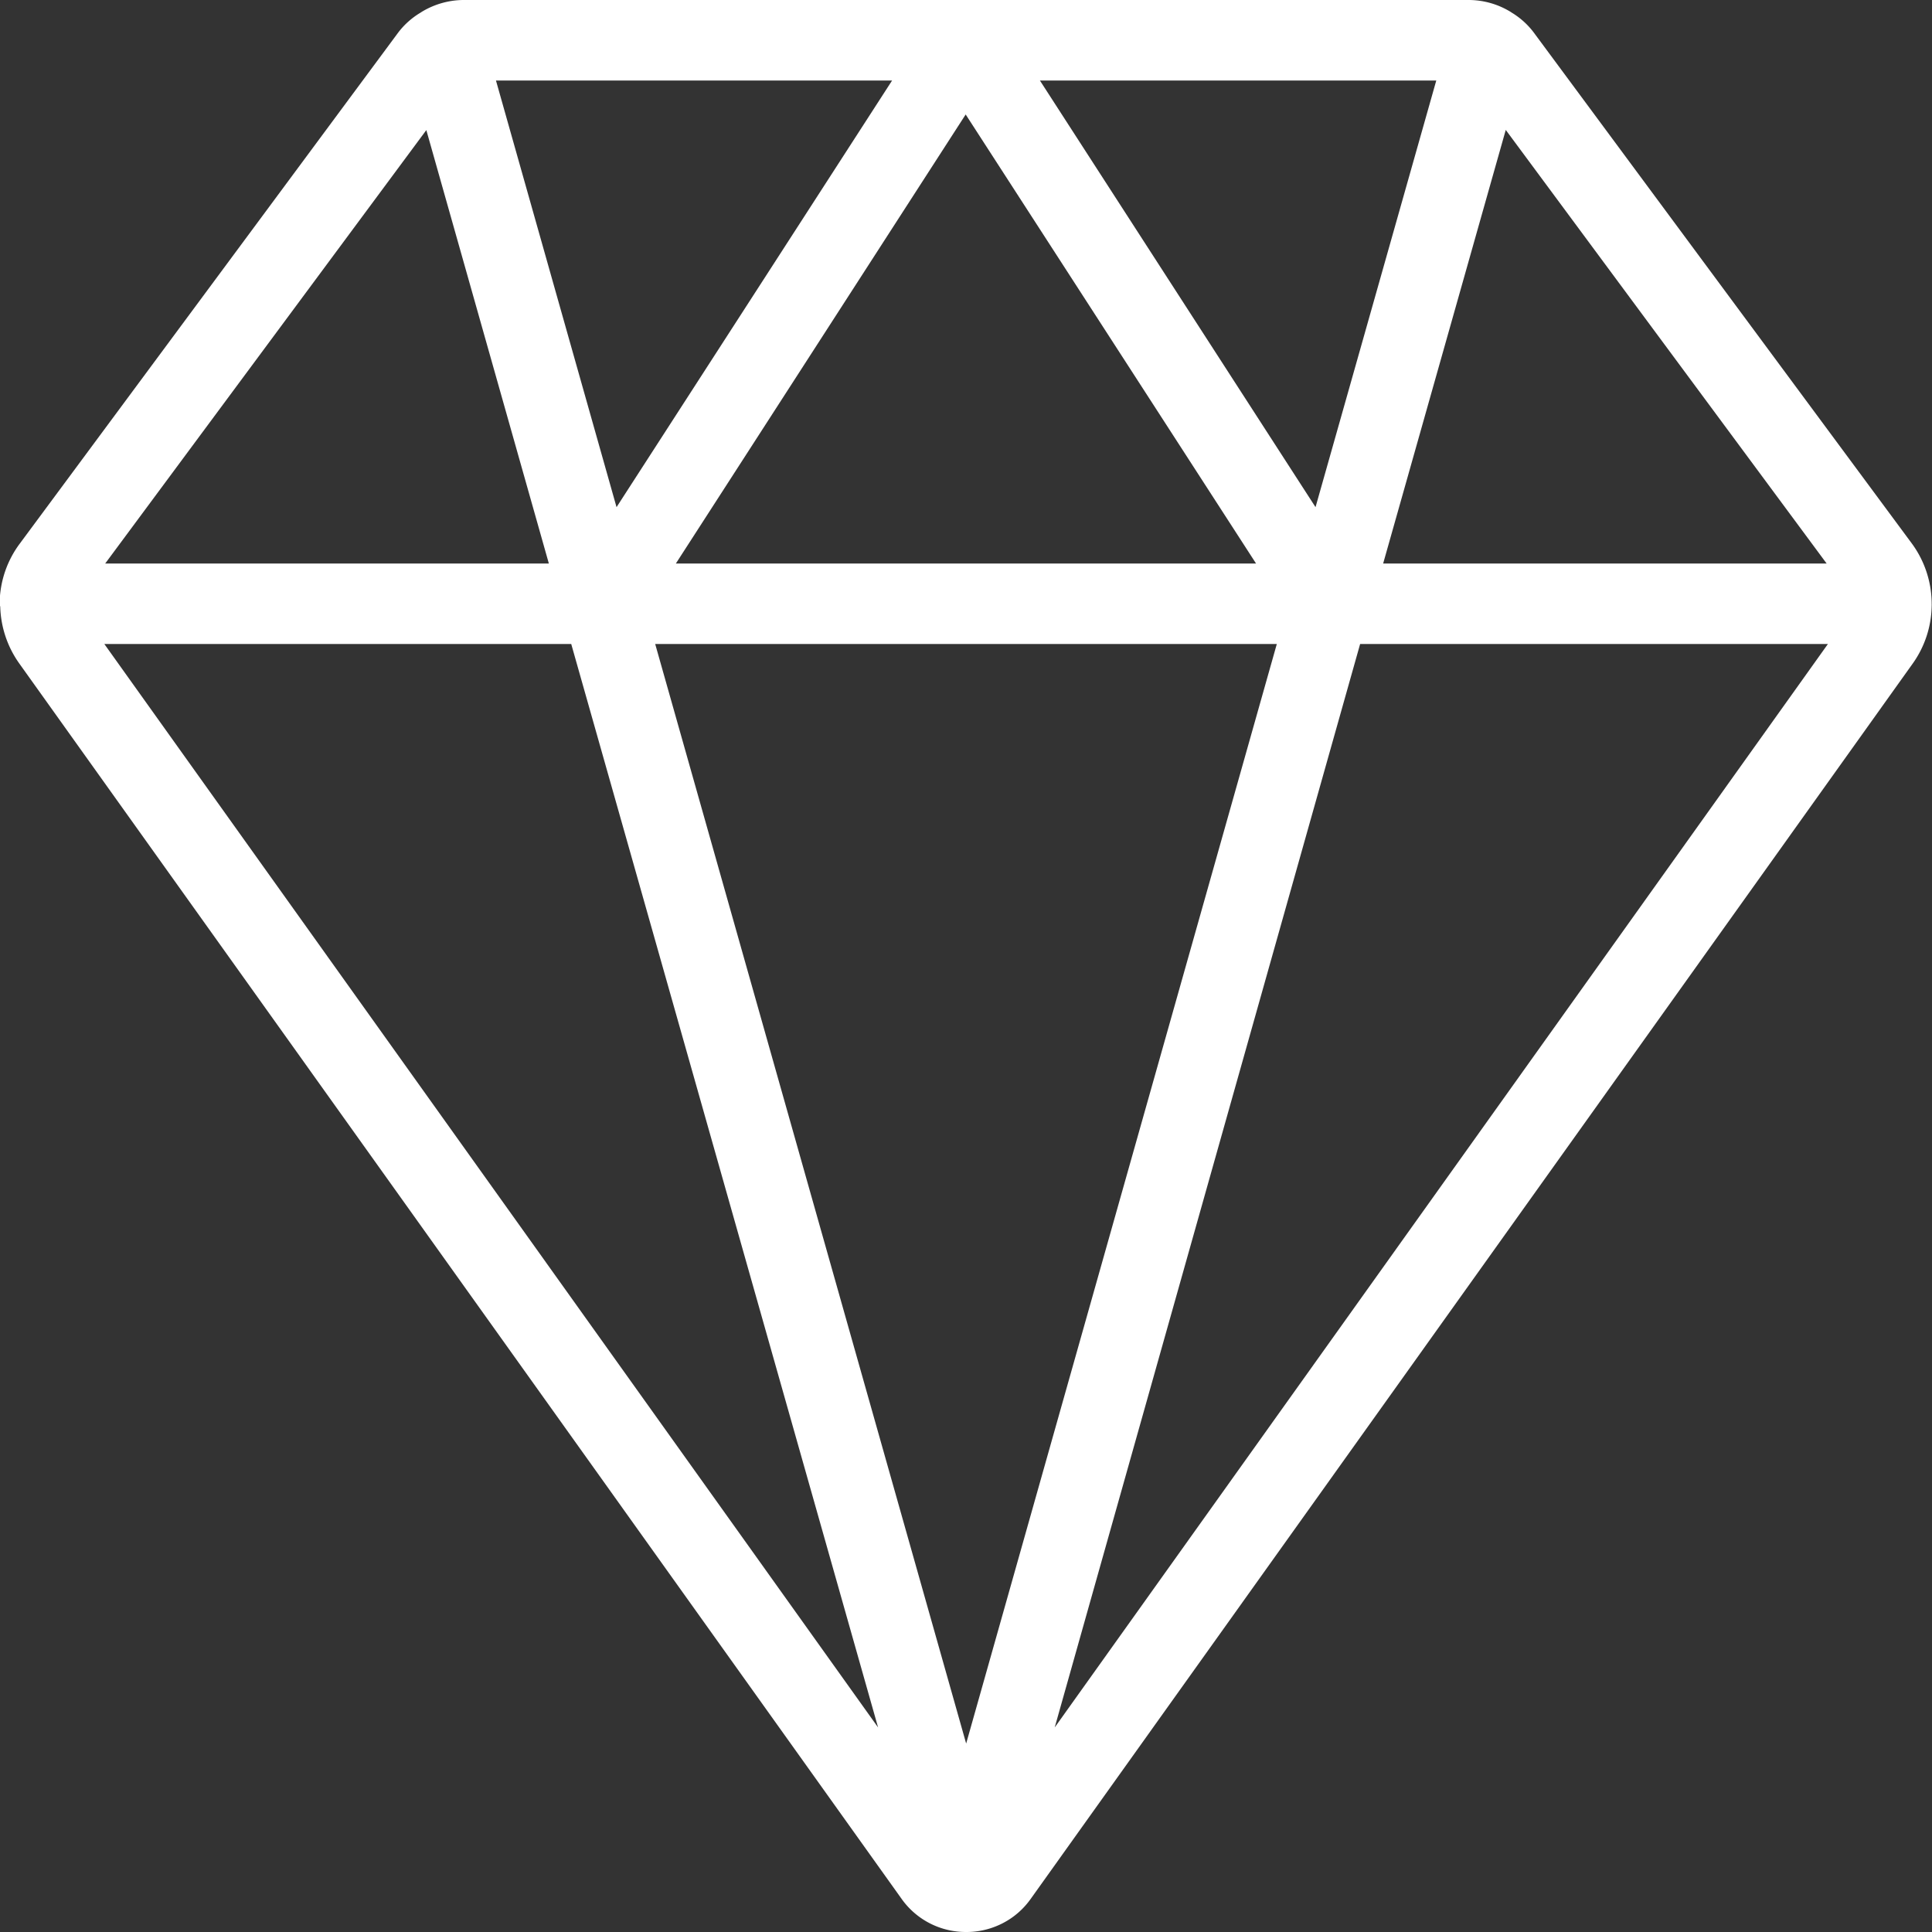 <svg xmlns="http://www.w3.org/2000/svg" width="24" height="24.003" viewBox="0 0 24 24.003"><rect x="0" y="0" width="24" height="24.003" fill="#333333" stroke="none"/><defs><style>.a{fill:#fff;}</style></defs><g transform="translate(-0.004)"><path class="a" d="M12.006,24a1,1,0,0,1-.163-.013.976.976,0,0,1-.64-.4L.24,8.237a1.276,1.276,0,0,1-.233-.7A.291.291,0,0,1,0,7.5a.264.264,0,0,1,0-.028A1.259,1.259,0,0,1,.252,6.75L4.954.4A.974.974,0,0,1,5.225.159l.02-.013A1.013,1.013,0,0,1,5.756,0h12.5a1,1,0,0,1,.509.145.1.1,0,0,1,.015.01A.973.973,0,0,1,19.054.4l4.7,6.352A1.272,1.272,0,0,1,24,7.482c0,.006,0,.012,0,.018a.209.209,0,0,1,0,.025,1.266,1.266,0,0,1-.232.713L12.806,23.591a.968.968,0,0,1-.228.228A.98.98,0,0,1,12.006,24Zm0-2.341L15.865,8H8.143Zm1.1-.2L22.711,8H16.9Zm-2.194,0L7.1,8H1.3ZM22.695,7,18.709,1.614,17.186,7ZM15.607,7,12,1.422,8.4,7ZM6.822,7,5.3,1.616,1.311,7Zm9.524-.7,1.5-5.3H12.922Zm-8.683,0L11.086,1H6.165Z"/></g></svg>